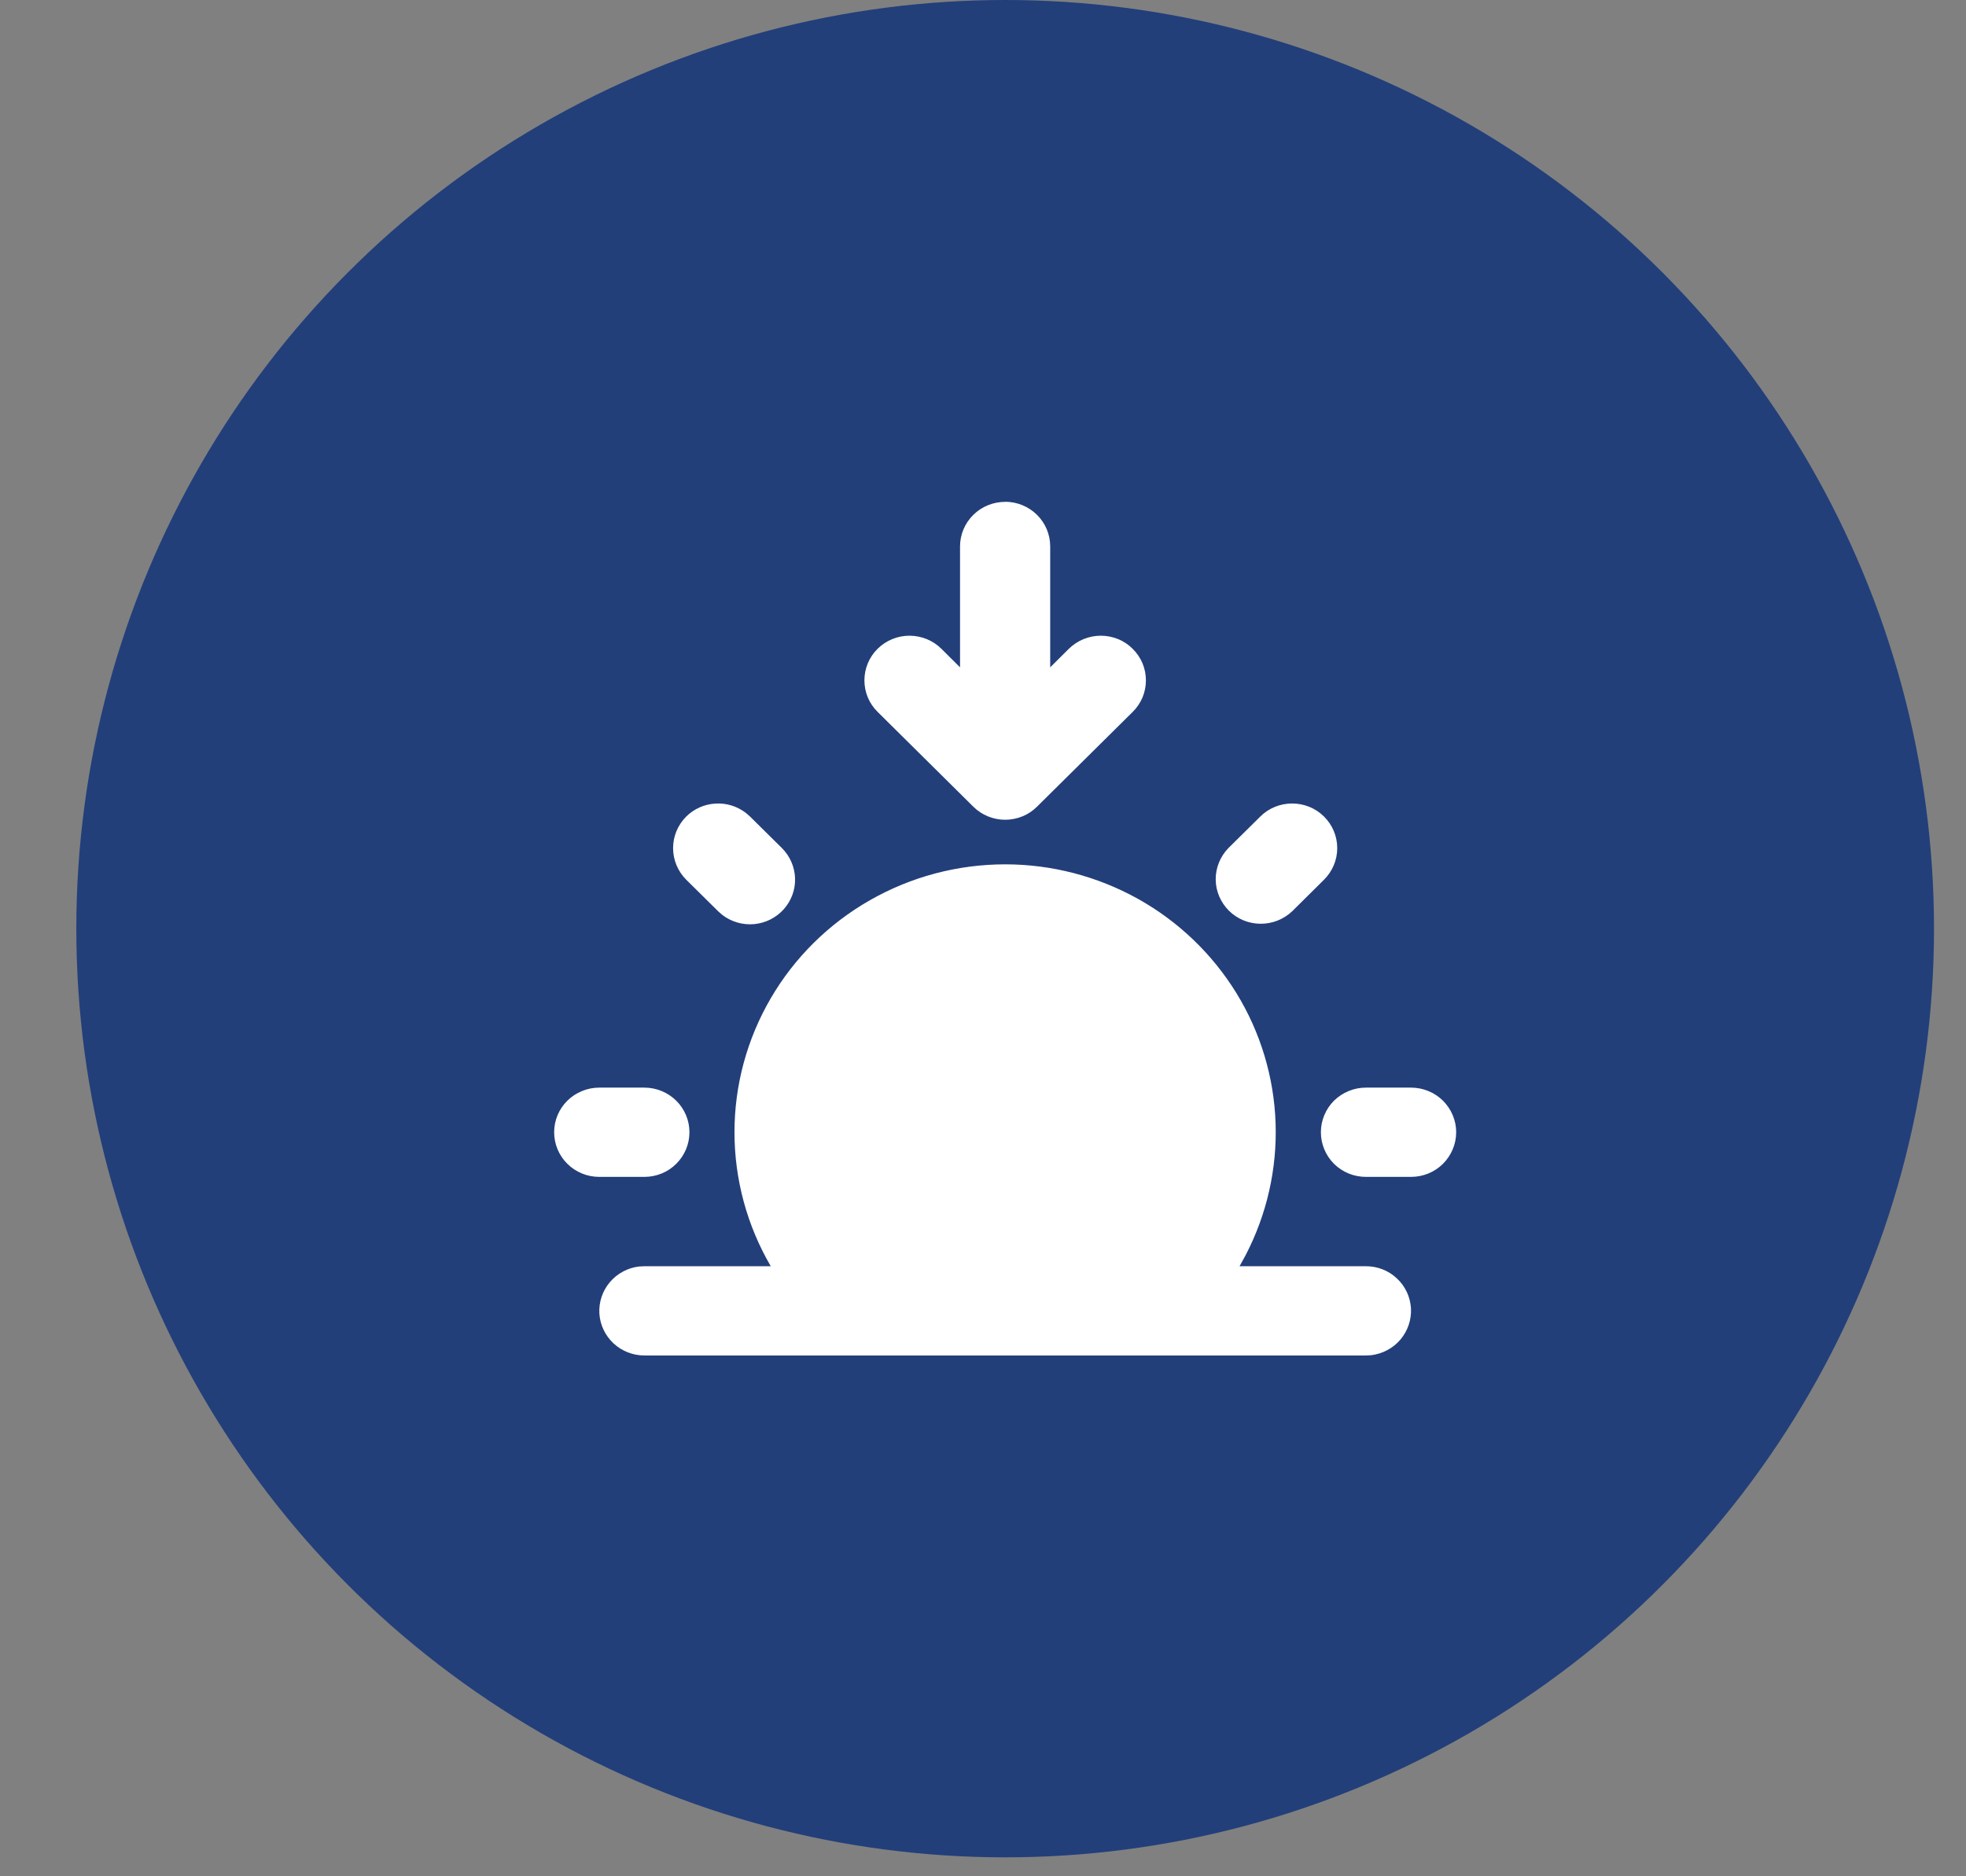 <svg width="22" height="21" viewBox="0 0 22 21" fill="none" xmlns="http://www.w3.org/2000/svg">
<rect x="0" y="0" width="22" height="21" fill="#808080" stroke="none"/>
<circle cx="11.248" cy="10.394" r="10.394" fill="#223F7A"/>
<g clip-path="url(#clip0_758_5206)">
<path d="M11.248 9.674C11.768 9.674 12.278 9.807 12.732 10.059C13.184 10.311 13.564 10.674 13.835 11.114C14.105 11.553 14.256 12.054 14.274 12.568C14.292 13.082 14.176 13.593 13.938 14.05L13.871 14.172H15.285C15.414 14.172 15.538 14.22 15.631 14.308C15.725 14.395 15.781 14.515 15.789 14.642C15.796 14.769 15.754 14.894 15.672 14.992C15.589 15.09 15.472 15.152 15.344 15.168L15.285 15.171H7.211C7.082 15.171 6.958 15.122 6.865 15.035C6.771 14.947 6.715 14.828 6.707 14.701C6.7 14.573 6.742 14.448 6.824 14.351C6.907 14.253 7.024 14.19 7.151 14.175L7.211 14.172H8.625C8.359 13.716 8.219 13.199 8.219 12.672C8.219 12.146 8.359 11.629 8.625 11.173C8.891 10.717 9.273 10.339 9.734 10.076C10.194 9.813 10.716 9.674 11.248 9.674ZM15.79 12.173C15.924 12.173 16.052 12.226 16.147 12.319C16.241 12.413 16.295 12.54 16.295 12.672C16.295 12.805 16.241 12.932 16.147 13.026C16.052 13.12 15.924 13.172 15.79 13.172H15.285C15.151 13.172 15.023 13.12 14.928 13.026C14.834 12.932 14.781 12.805 14.781 12.672C14.781 12.54 14.834 12.413 14.928 12.319C15.023 12.226 15.151 12.173 15.285 12.173H15.79ZM7.211 12.173C7.344 12.173 7.473 12.226 7.567 12.319C7.662 12.413 7.715 12.54 7.715 12.672C7.715 12.805 7.662 12.932 7.567 13.026C7.473 13.12 7.344 13.172 7.211 13.172H6.706C6.572 13.172 6.444 13.12 6.349 13.026C6.254 12.932 6.201 12.805 6.201 12.672C6.201 12.54 6.254 12.413 6.349 12.319C6.444 12.226 6.572 12.173 6.706 12.173H7.211ZM7.679 9.139C7.766 9.053 7.882 9.001 8.005 8.994C8.127 8.986 8.248 9.023 8.346 9.098L8.393 9.139L8.75 9.492C8.84 9.582 8.893 9.703 8.897 9.83C8.901 9.957 8.856 10.08 8.771 10.176C8.686 10.271 8.568 10.331 8.44 10.343C8.313 10.355 8.185 10.318 8.084 10.241L8.036 10.199L7.679 9.846C7.585 9.752 7.532 9.625 7.532 9.492C7.532 9.36 7.585 9.233 7.679 9.139ZM14.816 9.139C14.911 9.233 14.964 9.36 14.964 9.492C14.964 9.625 14.911 9.752 14.816 9.846L14.46 10.199C14.364 10.29 14.237 10.34 14.105 10.339C13.972 10.338 13.846 10.286 13.752 10.193C13.659 10.1 13.605 9.975 13.604 9.844C13.603 9.713 13.654 9.587 13.746 9.492L14.103 9.139C14.197 9.045 14.326 8.993 14.46 8.993C14.593 8.993 14.722 9.045 14.816 9.139ZM11.248 5.616C11.382 5.616 11.51 5.669 11.605 5.763C11.699 5.856 11.752 5.983 11.752 6.116V7.469L11.961 7.261C12.056 7.168 12.185 7.115 12.318 7.115C12.385 7.115 12.45 7.128 12.512 7.153C12.573 7.178 12.629 7.215 12.675 7.262C12.722 7.308 12.759 7.363 12.785 7.424C12.81 7.484 12.823 7.549 12.823 7.615C12.823 7.681 12.81 7.746 12.785 7.806C12.759 7.867 12.722 7.922 12.675 7.968L11.605 9.028C11.558 9.075 11.503 9.112 11.441 9.137C11.38 9.162 11.314 9.175 11.248 9.175C11.182 9.175 11.116 9.162 11.055 9.137C10.994 9.112 10.938 9.075 10.891 9.028L9.821 7.968C9.726 7.875 9.673 7.748 9.673 7.615C9.673 7.482 9.726 7.355 9.82 7.262C9.915 7.168 10.043 7.115 10.177 7.115C10.311 7.115 10.44 7.168 10.534 7.261L10.743 7.469V6.116C10.743 5.984 10.796 5.857 10.891 5.763C10.986 5.669 11.114 5.617 11.248 5.617V5.616Z" fill="white"/>
</g>
<defs>
<clipPath id="clip0_758_5206">
<rect width="10.394" height="10.394" fill="white" transform="translate(6.051 5.196)"/>
</clipPath>
</defs>
</svg>
